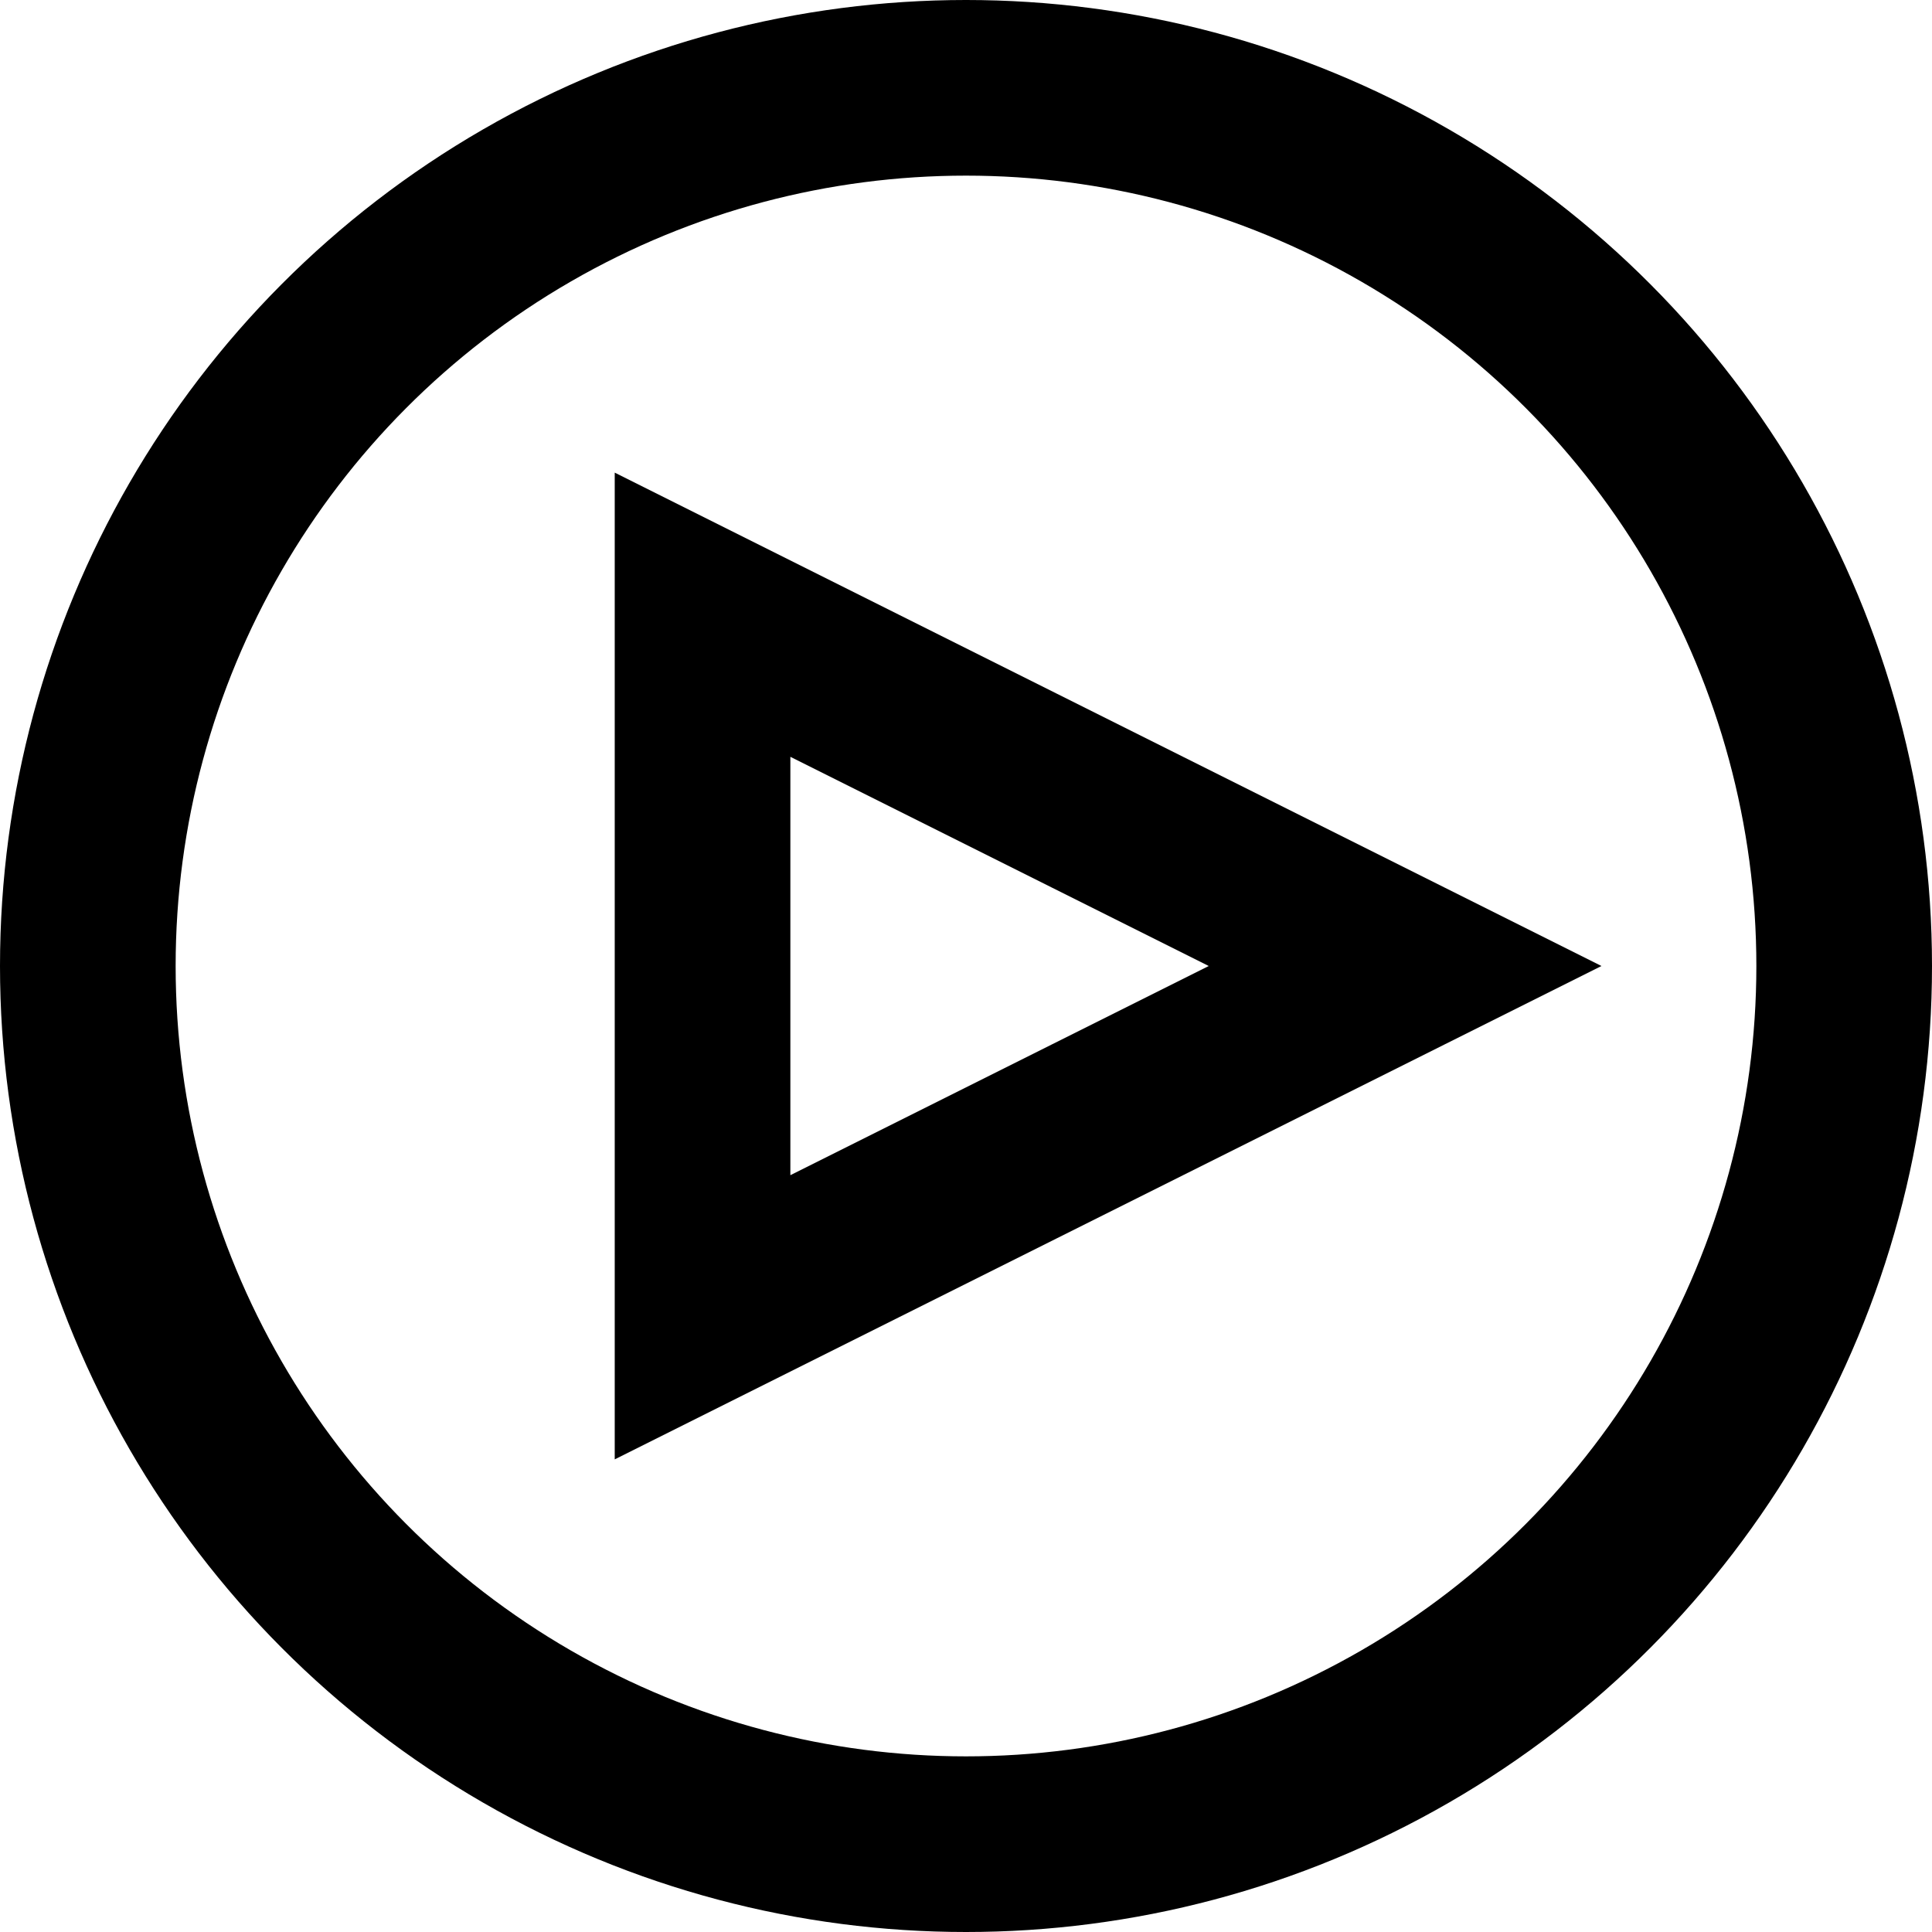 <?xml version="1.0" encoding="UTF-8"?>
<svg width="110px" height="110px" viewBox="0 0 110 110" version="1.1" xmlns="http://www.w3.org/2000/svg" xmlns:xlink="http://www.w3.org/1999/xlink">
    <!-- Generator: Sketch 51.3 (57544) - http://www.bohemiancoding.com/sketch -->
    <title>Play button</title>
    <desc>Created with Sketch.</desc>
    <defs></defs>
    <g id="Page-1" stroke="none" stroke-width="1" fill="none" fill-rule="evenodd">
        <g id="Controls" transform="translate(-157, -148)" stroke="#000000" stroke-width="10">
            <g id="Play-button" transform="translate(162, 153)">
                <circle id="Oval" cx="50" cy="50" r="50"></circle>
                <polygon id="Triangle" transform="translate(55, 50) scale(-1, 1) rotate(270) translate(-55, -50) " points="55 30 75 70 35 70"></polygon>
            </g>
        </g>
    </g>
</svg>